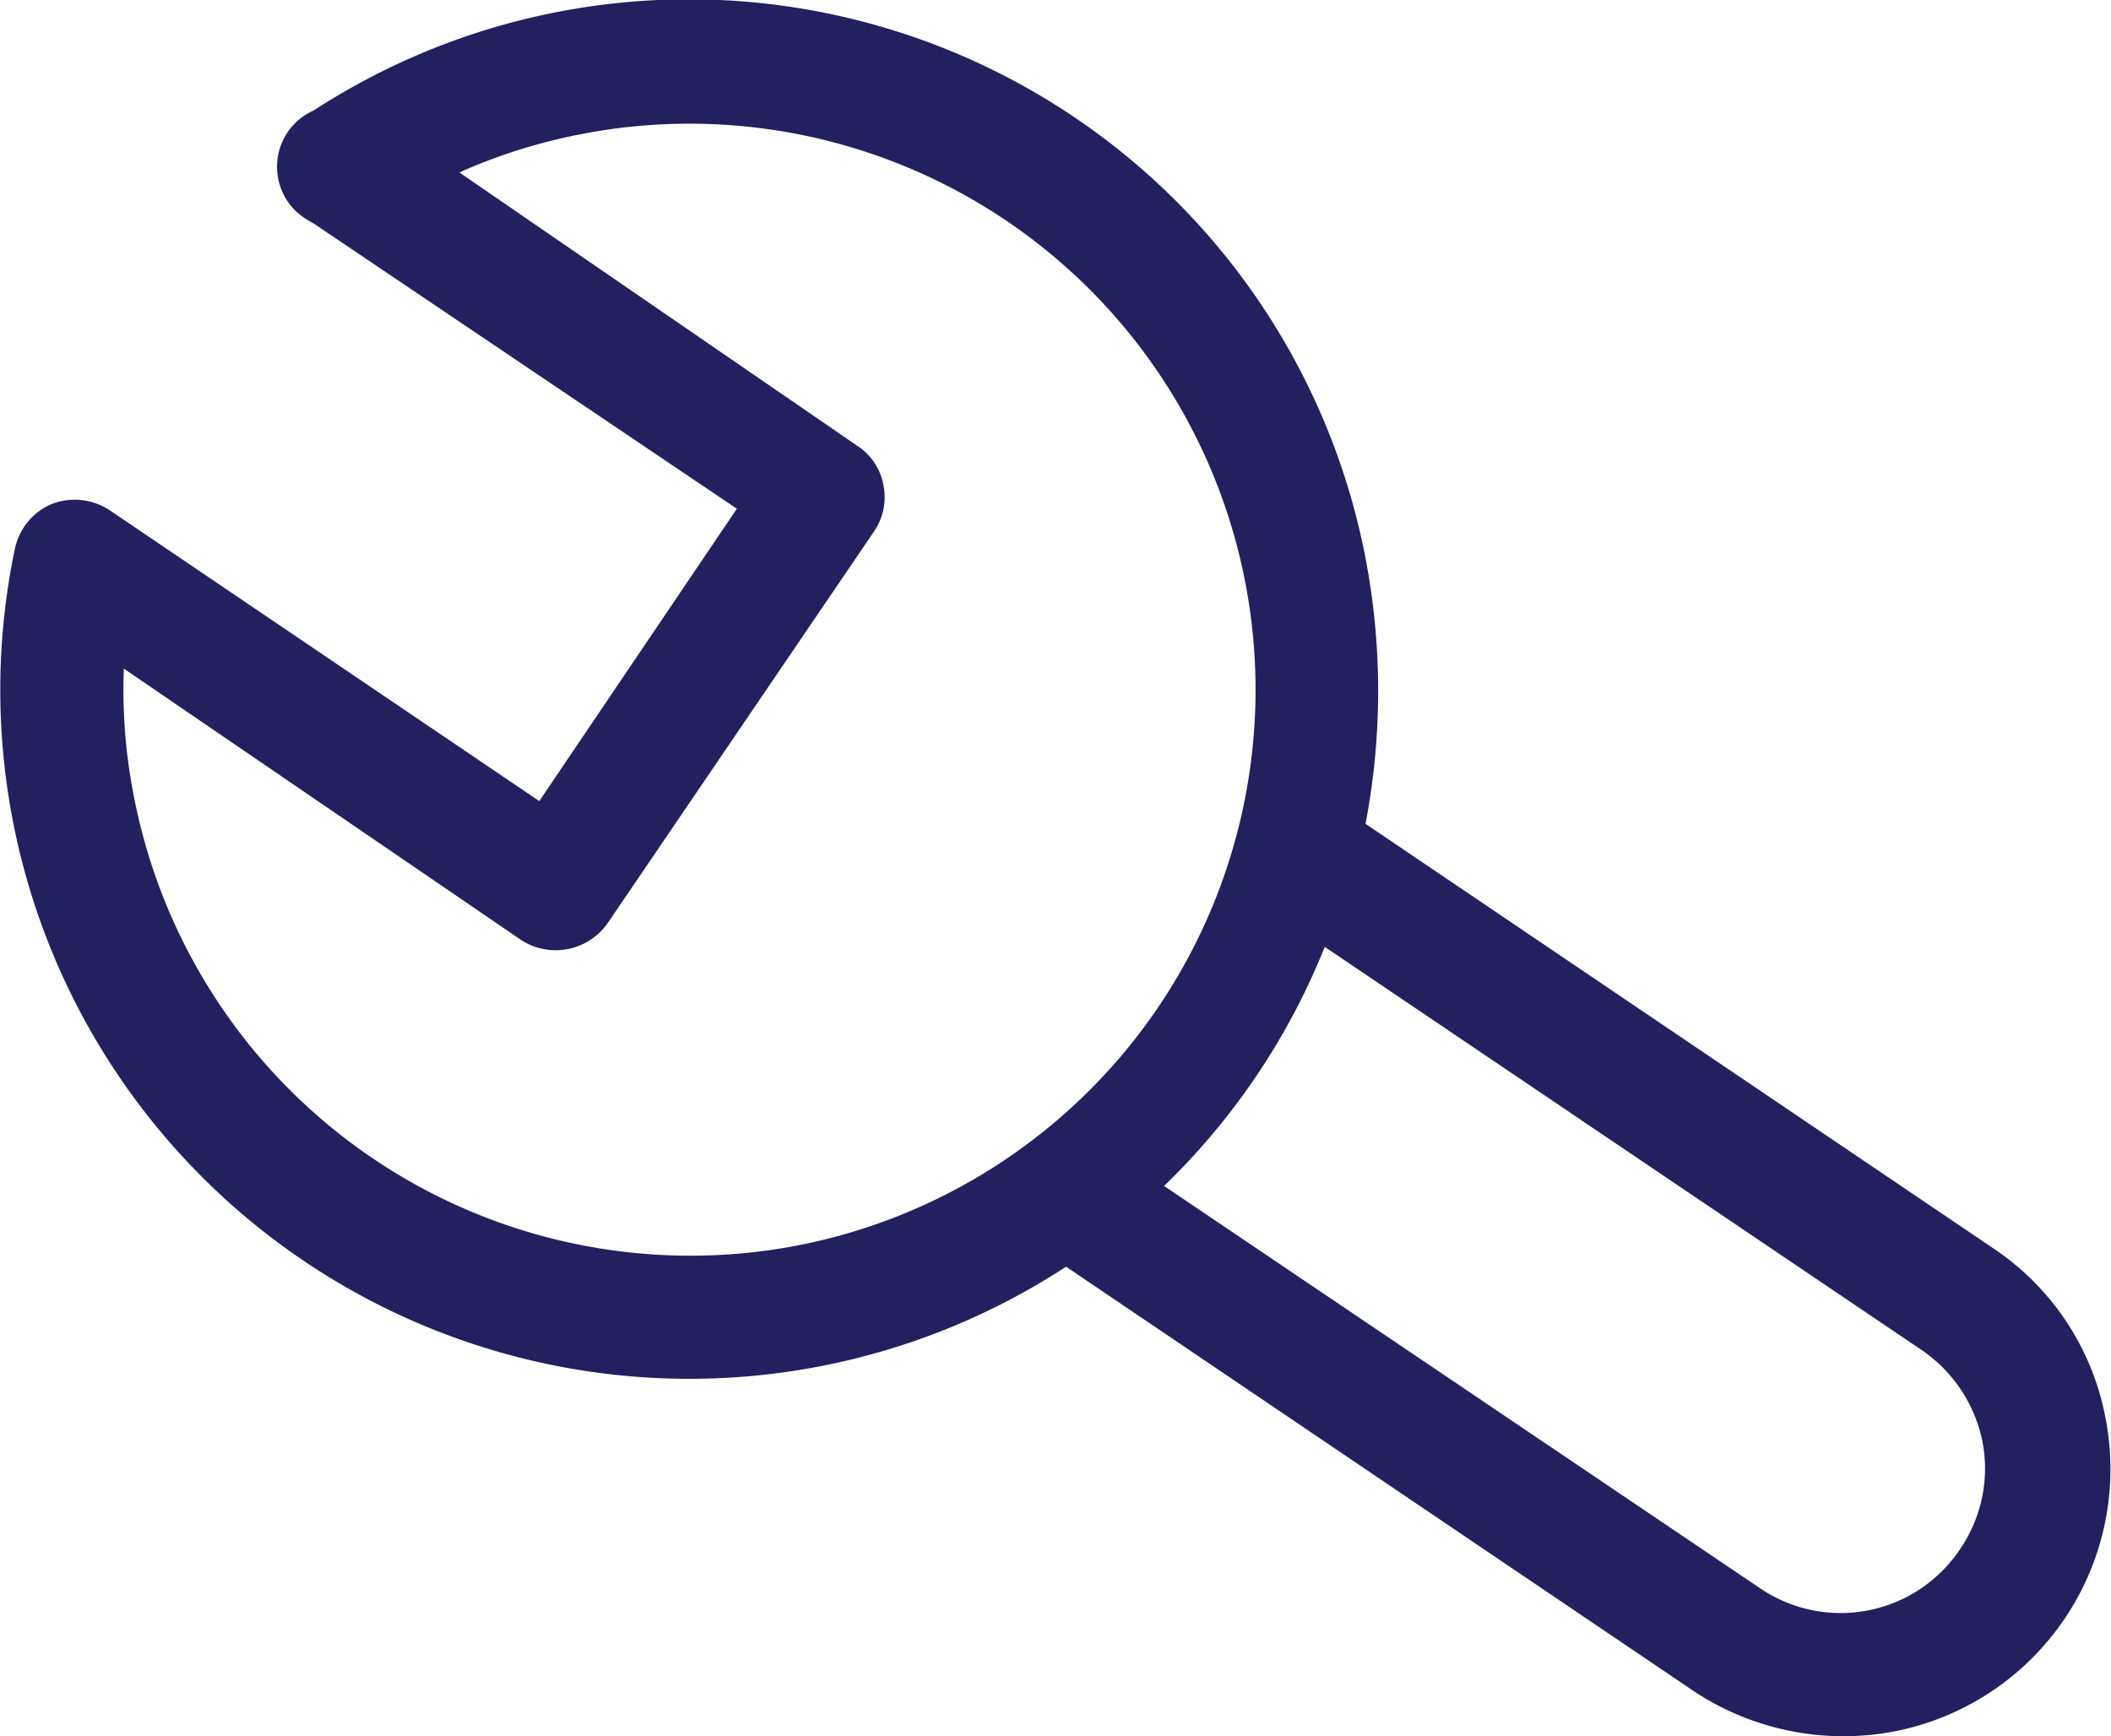 <svg xmlns="http://www.w3.org/2000/svg" viewBox="0 0 26.93 22.15"><defs><style>.cls-1{fill:#22205f;}</style></defs><title>services</title><g id="Layer_2" data-name="Layer 2"><g id="Header"><path class="cls-1" d="M17.42,10.51a9,9,0,0,0,0-3.39A8.79,8.79,0,0,0,4,1.41a.79.79,0,0,0-.34.29v0a.79.79,0,0,0,.12,1A1.07,1.07,0,0,0,4,2.85L9.4,6.49,6.88,10.22,1.4,6.51a.81.81,0,0,0-.74-.08A.8.8,0,0,0,.19,7,8.79,8.79,0,0,0,13.6,16.16l8,5.41a3.46,3.46,0,0,0,2.56.52,3.41,3.41,0,0,0,2.7-4,3.35,3.35,0,0,0-1.44-2.17Zm-7.25,5.38a7.23,7.23,0,0,1-8.46-5.72,7,7,0,0,1-.13-1.64L6.66,12a.81.81,0,0,0,1.09-.22l3.4-5a.77.77,0,0,0,.12-.59.76.76,0,0,0-.33-.5L5.86,2.2a7.07,7.07,0,0,1,1.56-.49,7.22,7.22,0,1,1,2.75,14.18ZM25,19.77a1.83,1.83,0,0,1-2.55.49l-7.6-5.13a8.78,8.78,0,0,0,2.05-3.05l7.61,5.14a1.86,1.86,0,0,1,.78,1.17A1.82,1.82,0,0,1,25,19.77Z"/></g></g></svg>